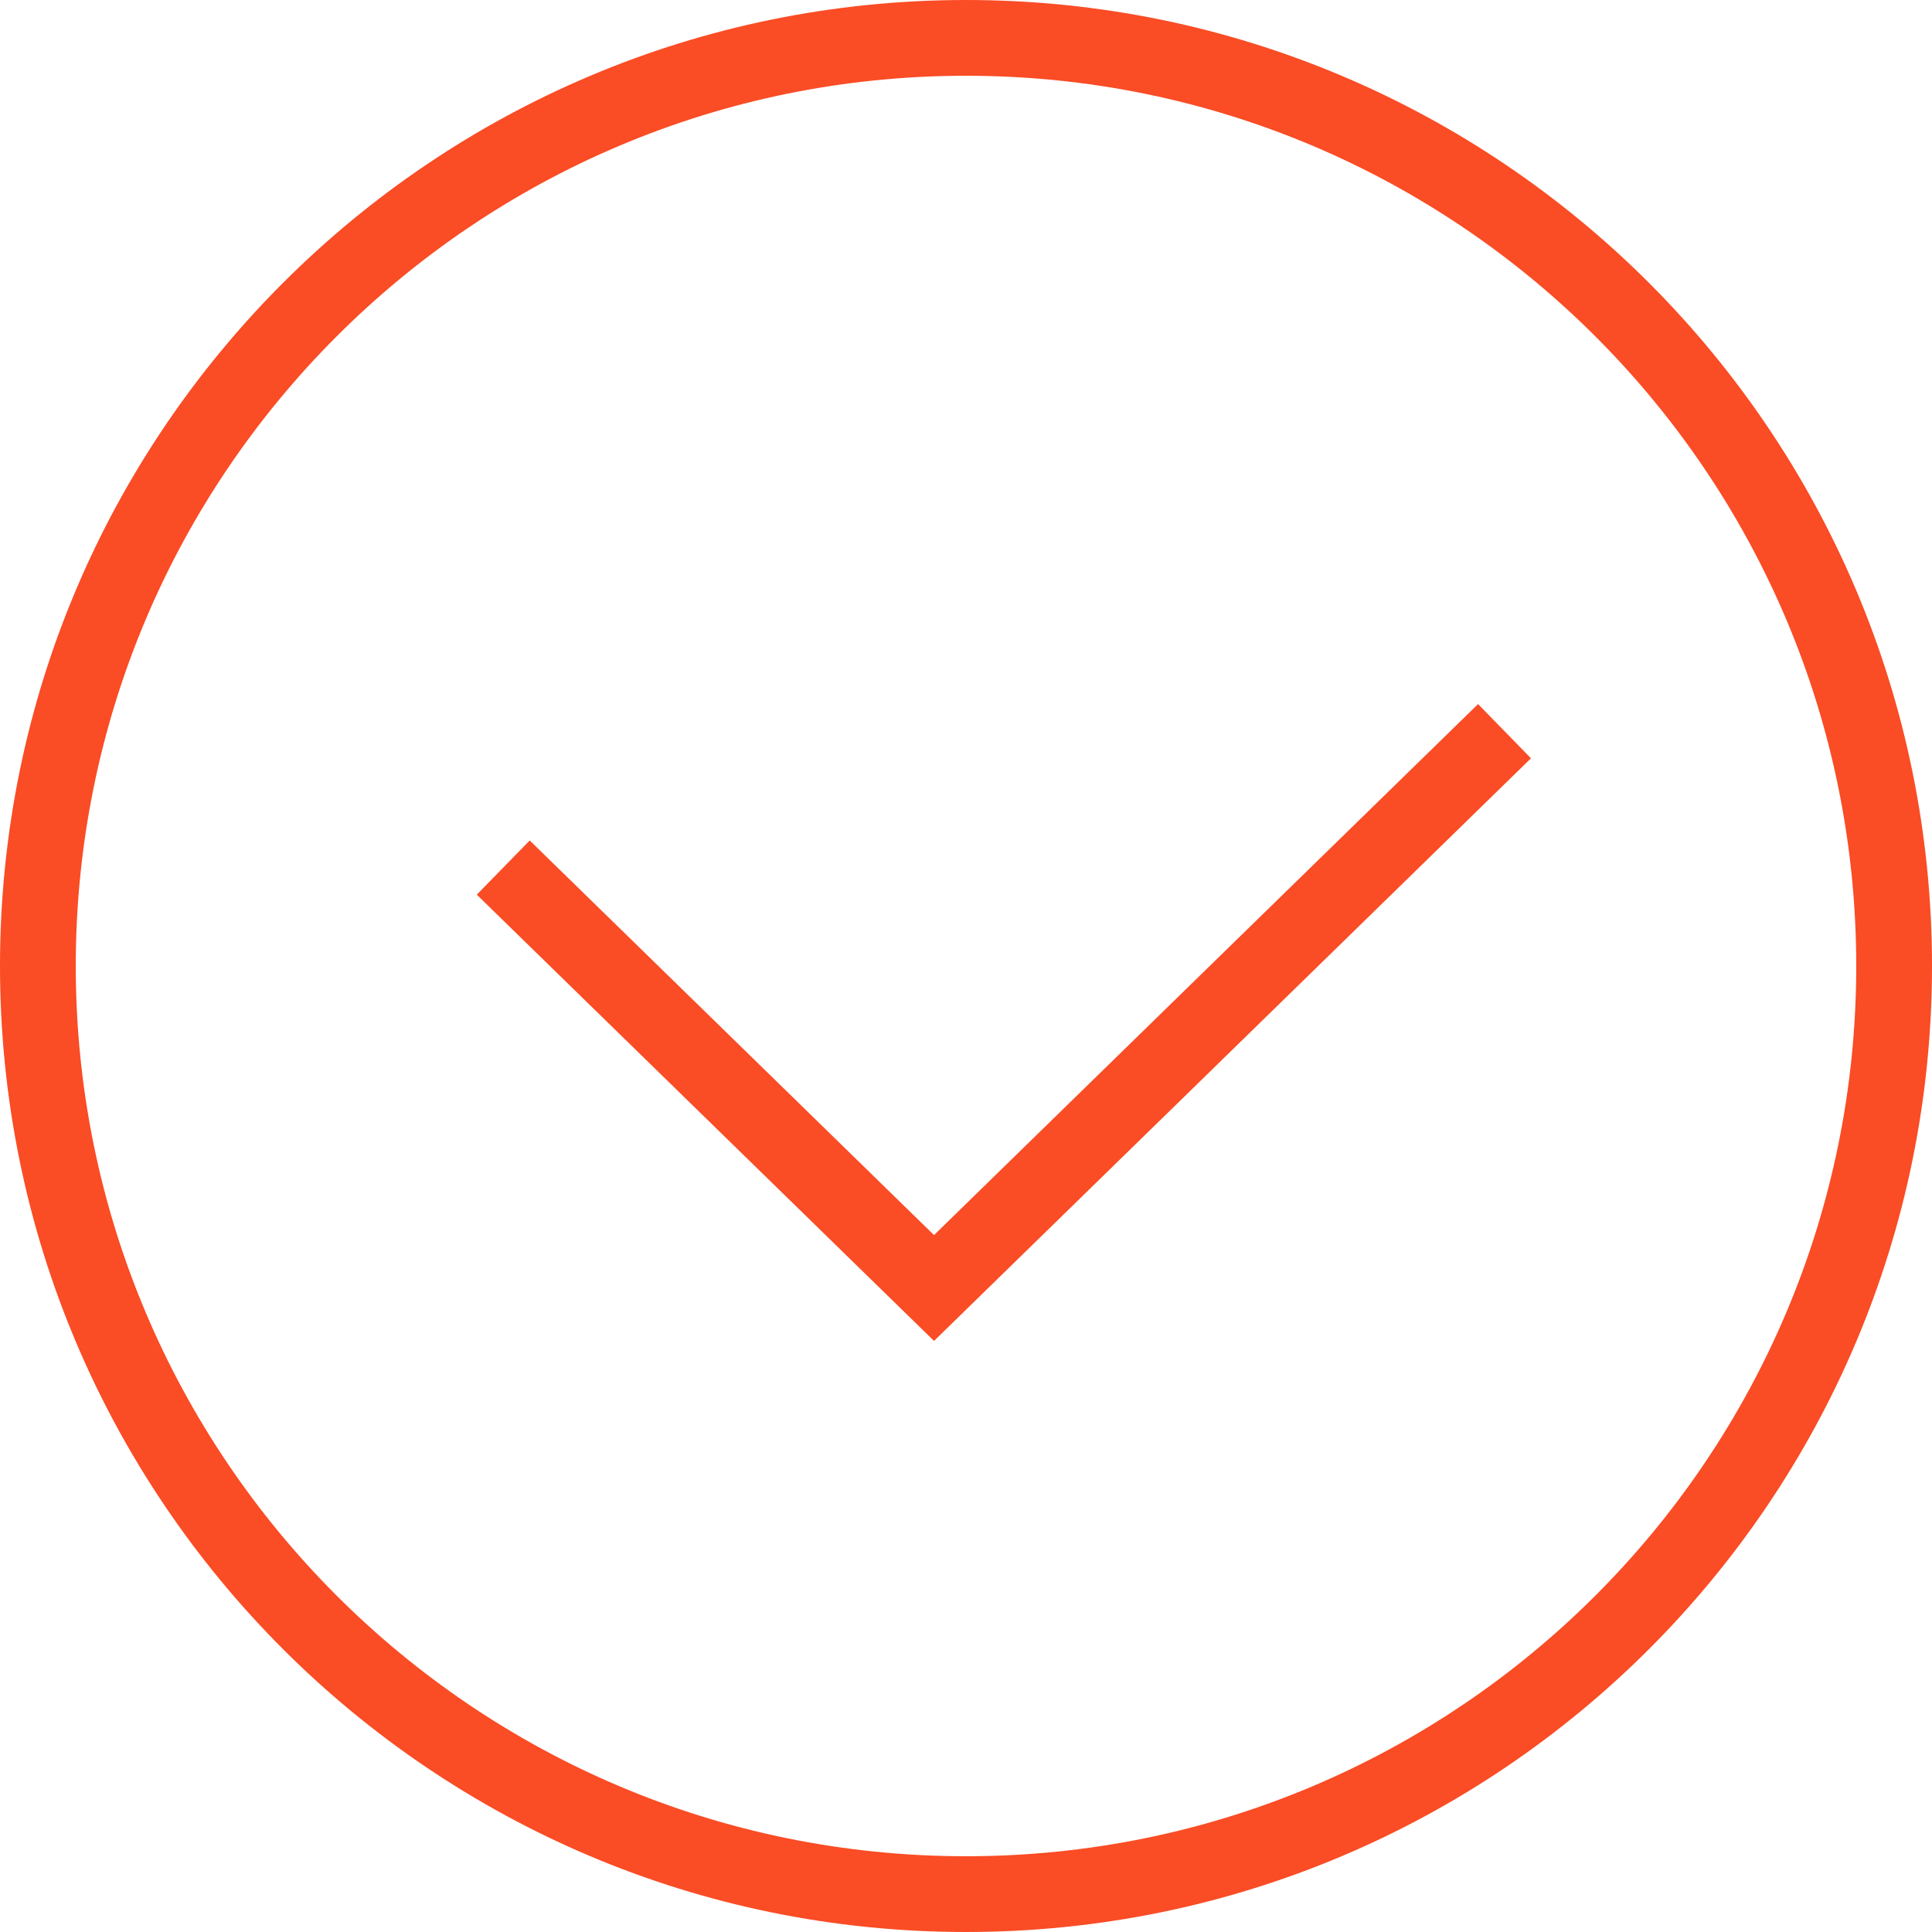 <svg width="51" height="51" viewBox="0 0 51 51" fill="none" xmlns="http://www.w3.org/2000/svg">
<path fill-rule="evenodd" clip-rule="evenodd" d="M25.5 49C38.479 49 49 38.479 49 25.5C49 12.521 38.479 2 25.5 2C12.521 2 2 12.521 2 25.5C2 38.479 12.521 49 25.5 49ZM25.5 51C39.583 51 51 39.583 51 25.5C51 11.417 39.583 0 25.5 0C11.417 0 0 11.417 0 25.5C0 39.583 11.417 51 25.5 51Z" fill="#FA4C25"/>
<path fill-rule="evenodd" clip-rule="evenodd" d="M40.414 20.017L24.656 35.397L12.586 23.617L13.983 22.186L24.656 32.603L39.017 18.586L40.414 20.017Z" fill="#FA4C25"/>
</svg>
